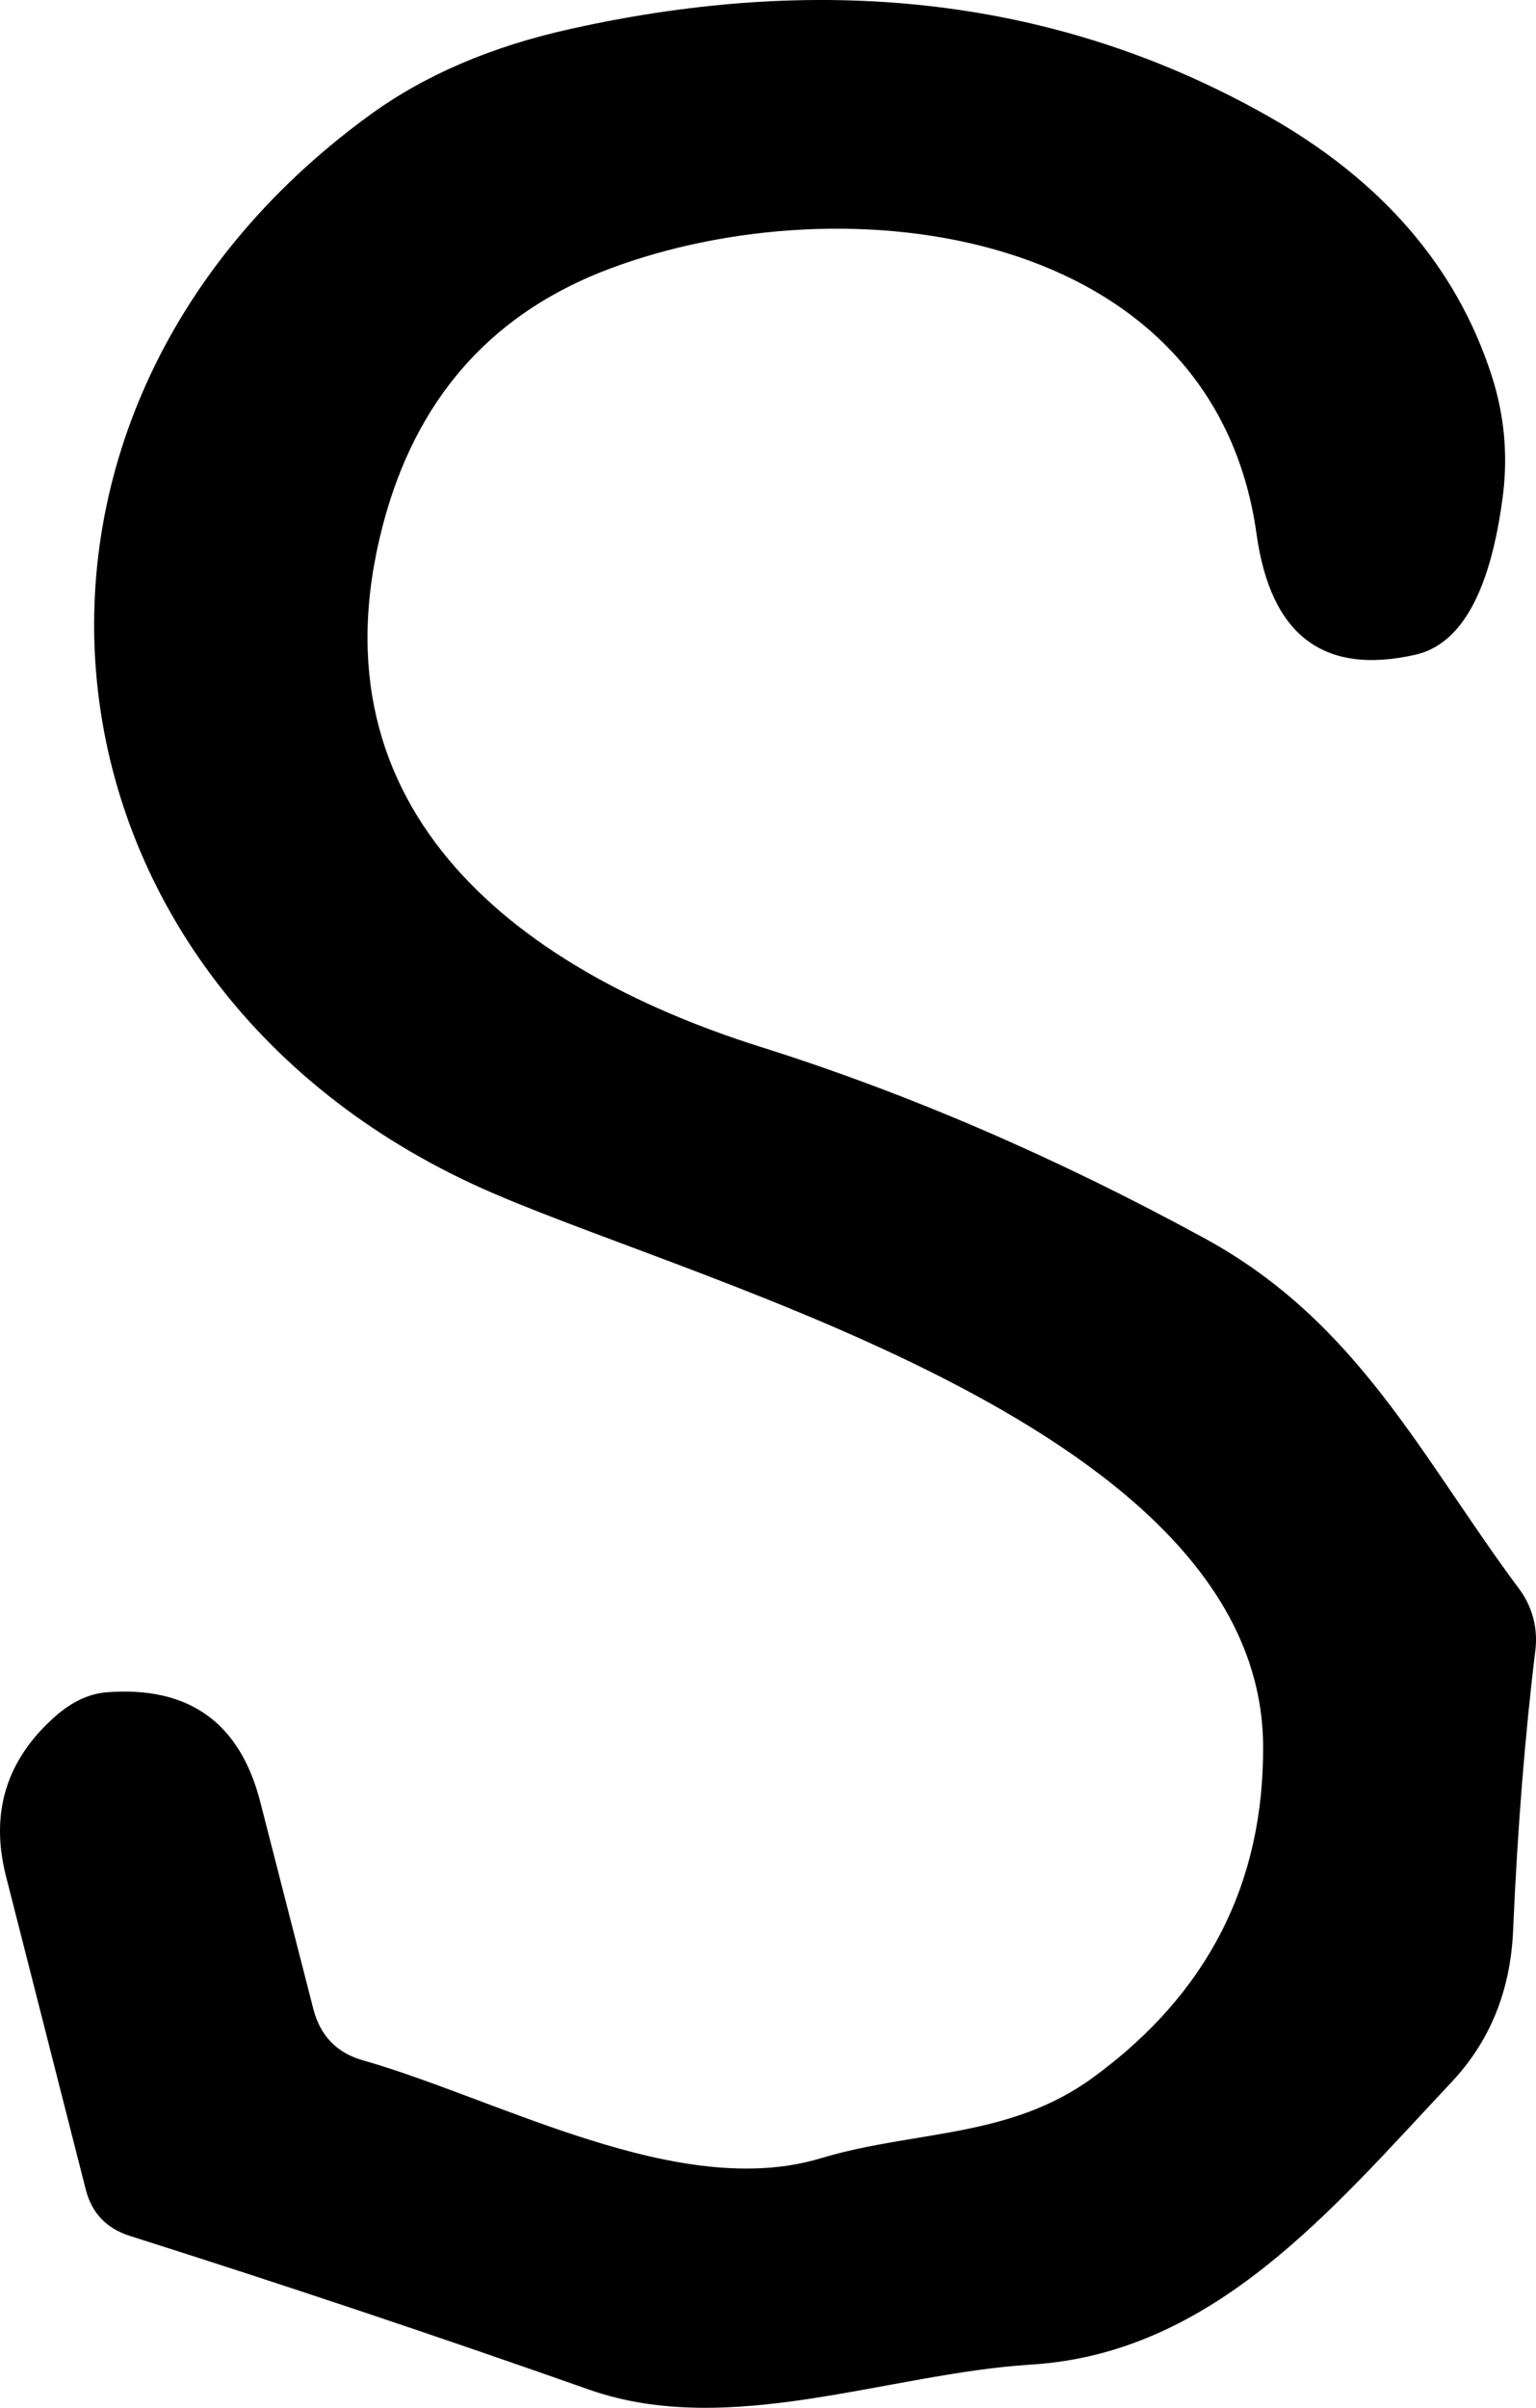 <svg width="30" height="47" viewBox="0 0 30 47" fill="none" xmlns="http://www.w3.org/2000/svg">
<path d="M7.086 40.217C9.751 40.975 13.264 42.968 16.038 42.127C17.863 41.578 19.715 41.752 21.358 40.546C23.584 38.919 24.688 36.762 24.67 34.075C24.633 27.916 13.884 25.129 9.632 23.292C0.434 19.335 -0.944 8.185 7.223 2.245C8.294 1.465 9.602 0.905 11.147 0.564C16.214 -0.564 20.746 4.13983e-06 24.743 2.254C26.982 3.515 28.445 5.206 29.132 7.326C29.375 8.076 29.451 8.84 29.36 9.62C29.123 11.527 28.548 12.581 27.636 12.782C25.847 13.184 24.816 12.398 24.542 10.424C23.703 4.42 16.53 3.515 11.913 5.243C9.687 6.077 8.233 7.658 7.551 9.986C5.9 15.679 9.979 18.896 14.842 20.431C17.726 21.339 20.625 22.588 23.538 24.178C26.531 25.814 27.763 28.455 29.67 31.014C29.922 31.349 30.037 31.77 29.99 32.193C29.783 33.881 29.637 35.718 29.552 37.704C29.497 38.867 29.099 39.845 28.356 40.637C26.011 43.132 23.703 45.938 20.135 46.157C17.343 46.331 14.249 47.601 11.521 46.651C8.528 45.596 5.532 44.594 2.533 43.644C2.077 43.498 1.791 43.196 1.675 42.739L0.115 36.616C-0.196 35.385 0.124 34.35 1.073 33.509C1.395 33.223 1.73 33.064 2.077 33.034C3.689 32.906 4.692 33.625 5.088 35.191L6.119 39.212C6.253 39.736 6.575 40.071 7.086 40.217Z" fill="black"/>
</svg>
